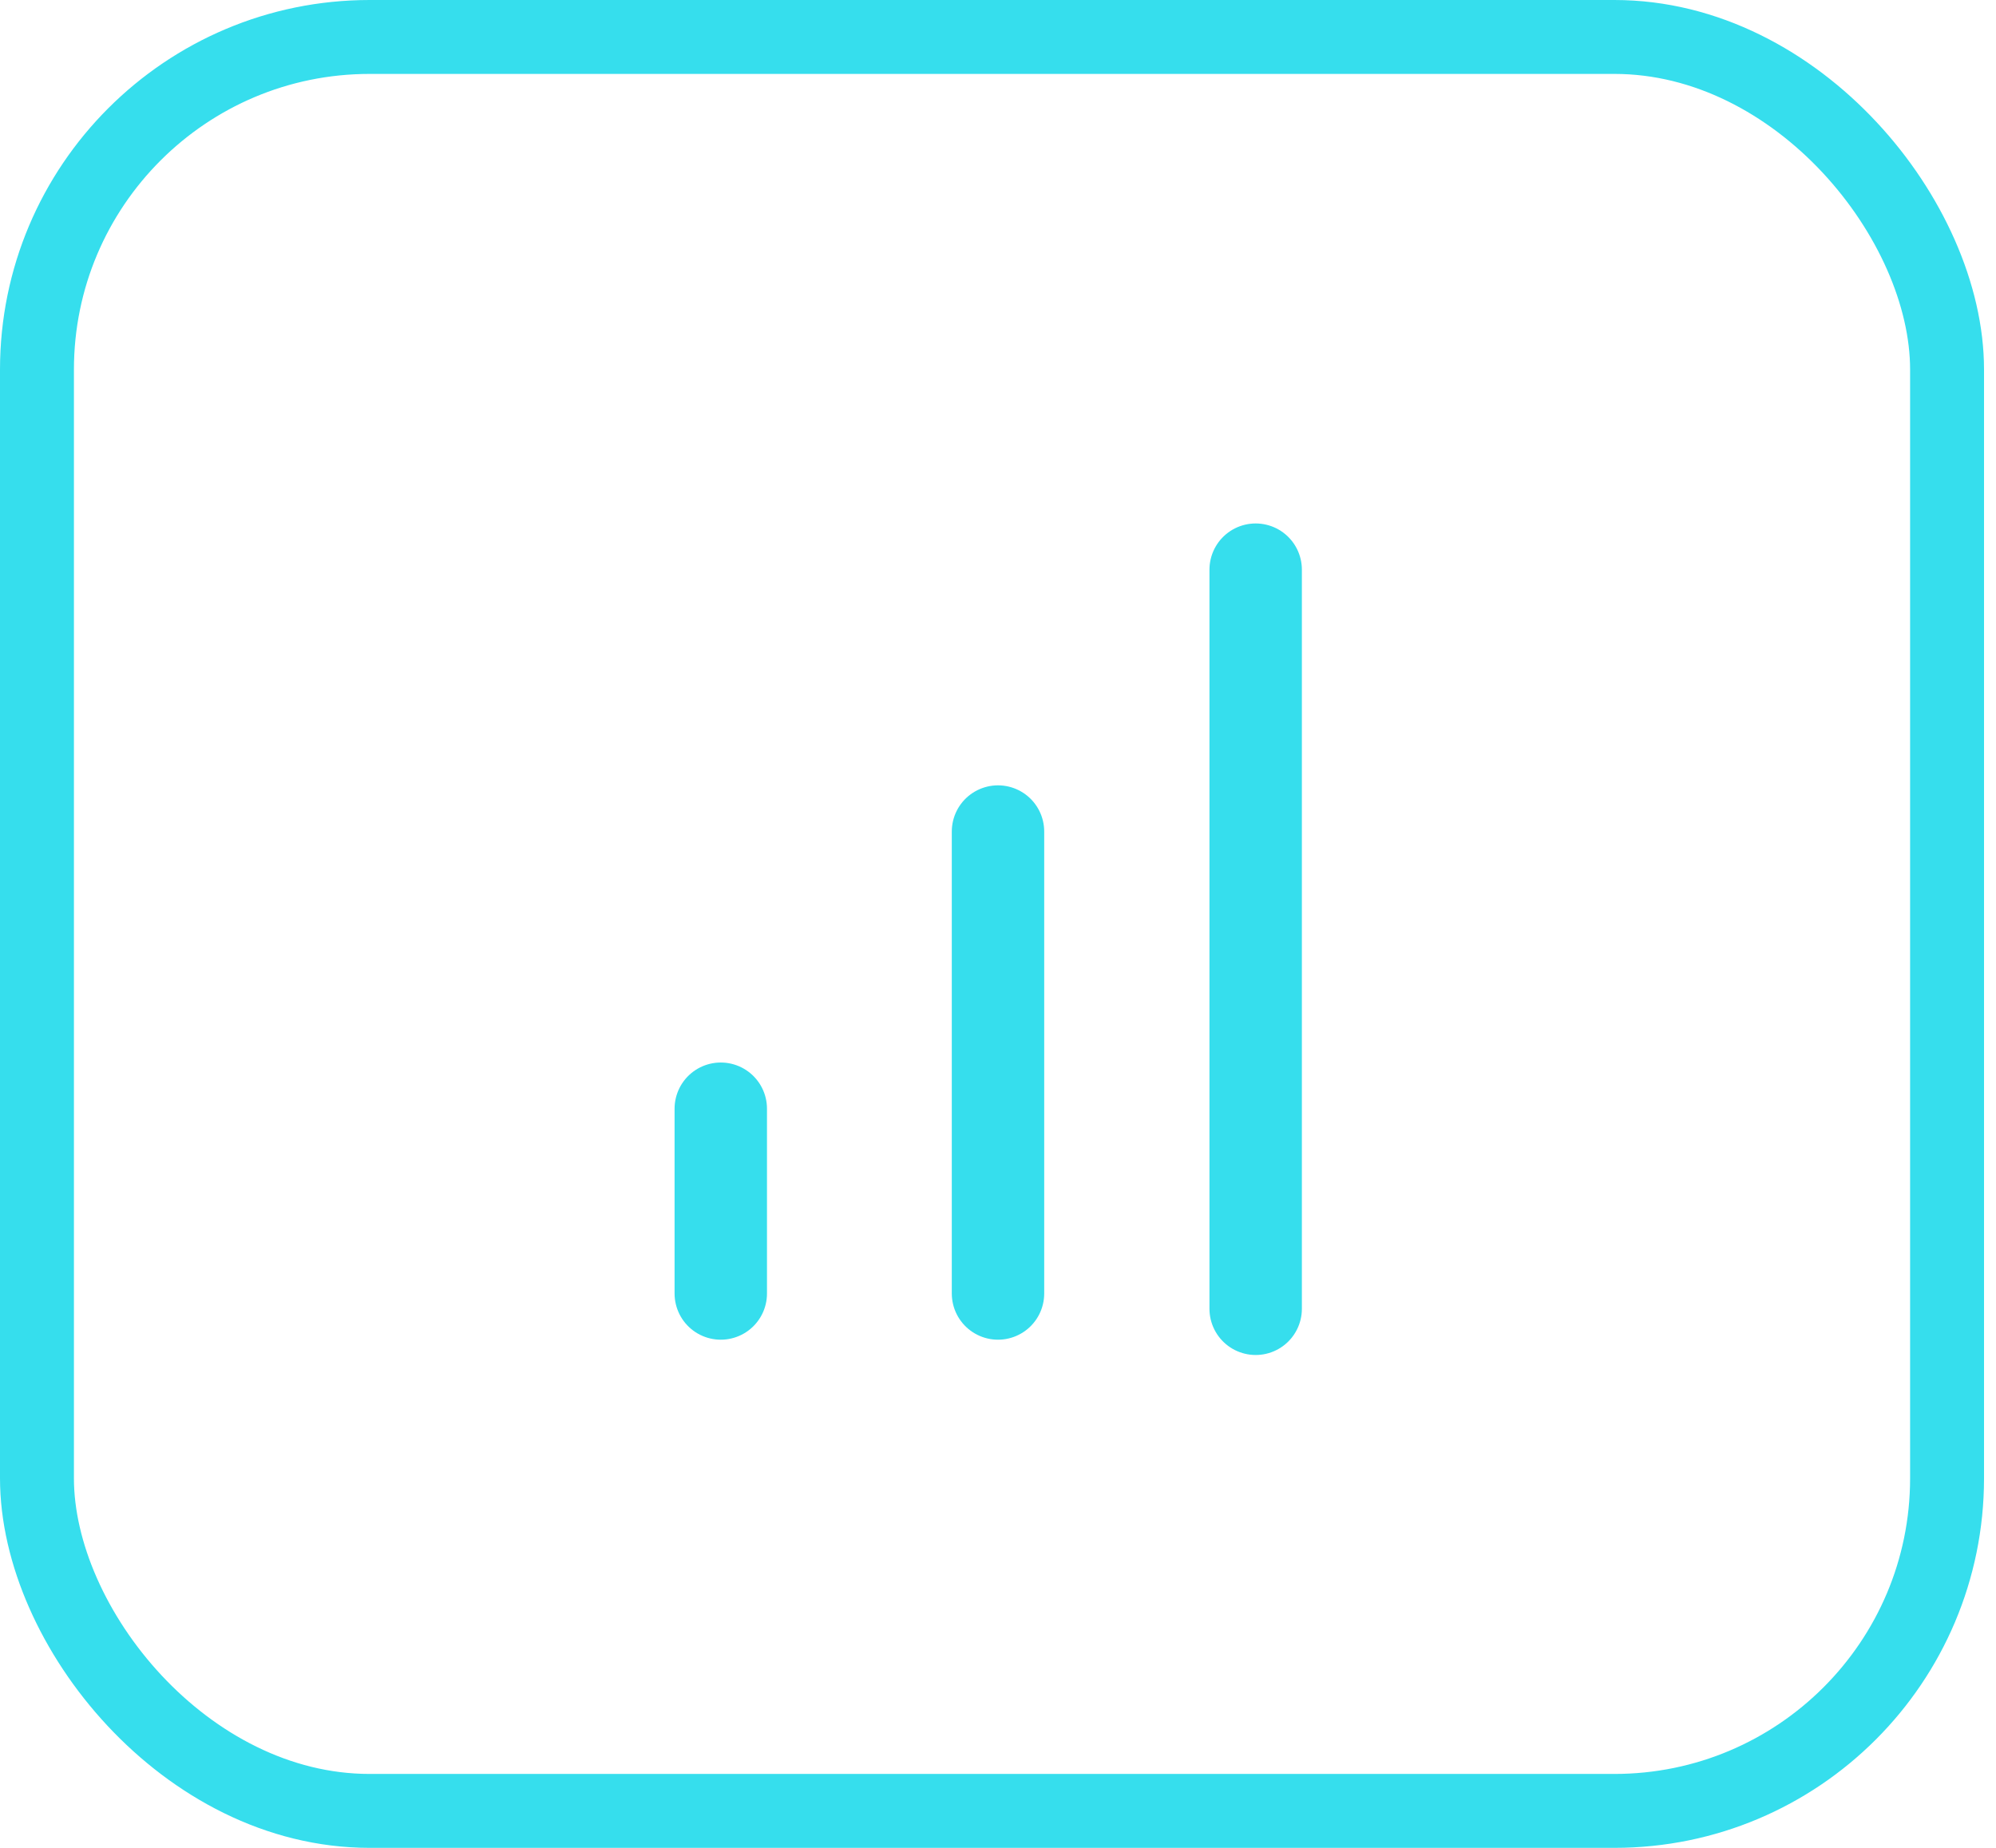 <svg width="54" height="50" viewBox="0 0 54 50" fill="none" xmlns="http://www.w3.org/2000/svg">
<rect x="1" y="1" width="51.676" height="48" rx="9" stroke="#36DEED" stroke-width="2"/>
<path d="M27 35V22.5" stroke="#36DEED" stroke-width="2.5" stroke-linecap="round" stroke-linejoin="round"/>
<path d="M33.971 35.414V15.414" stroke="#36DEED" stroke-width="2.5" stroke-linecap="round" stroke-linejoin="round"/>
<path d="M19.5 35V30" stroke="#36DEED" stroke-width="2.5" stroke-linecap="round" stroke-linejoin="round"/>
</svg>
